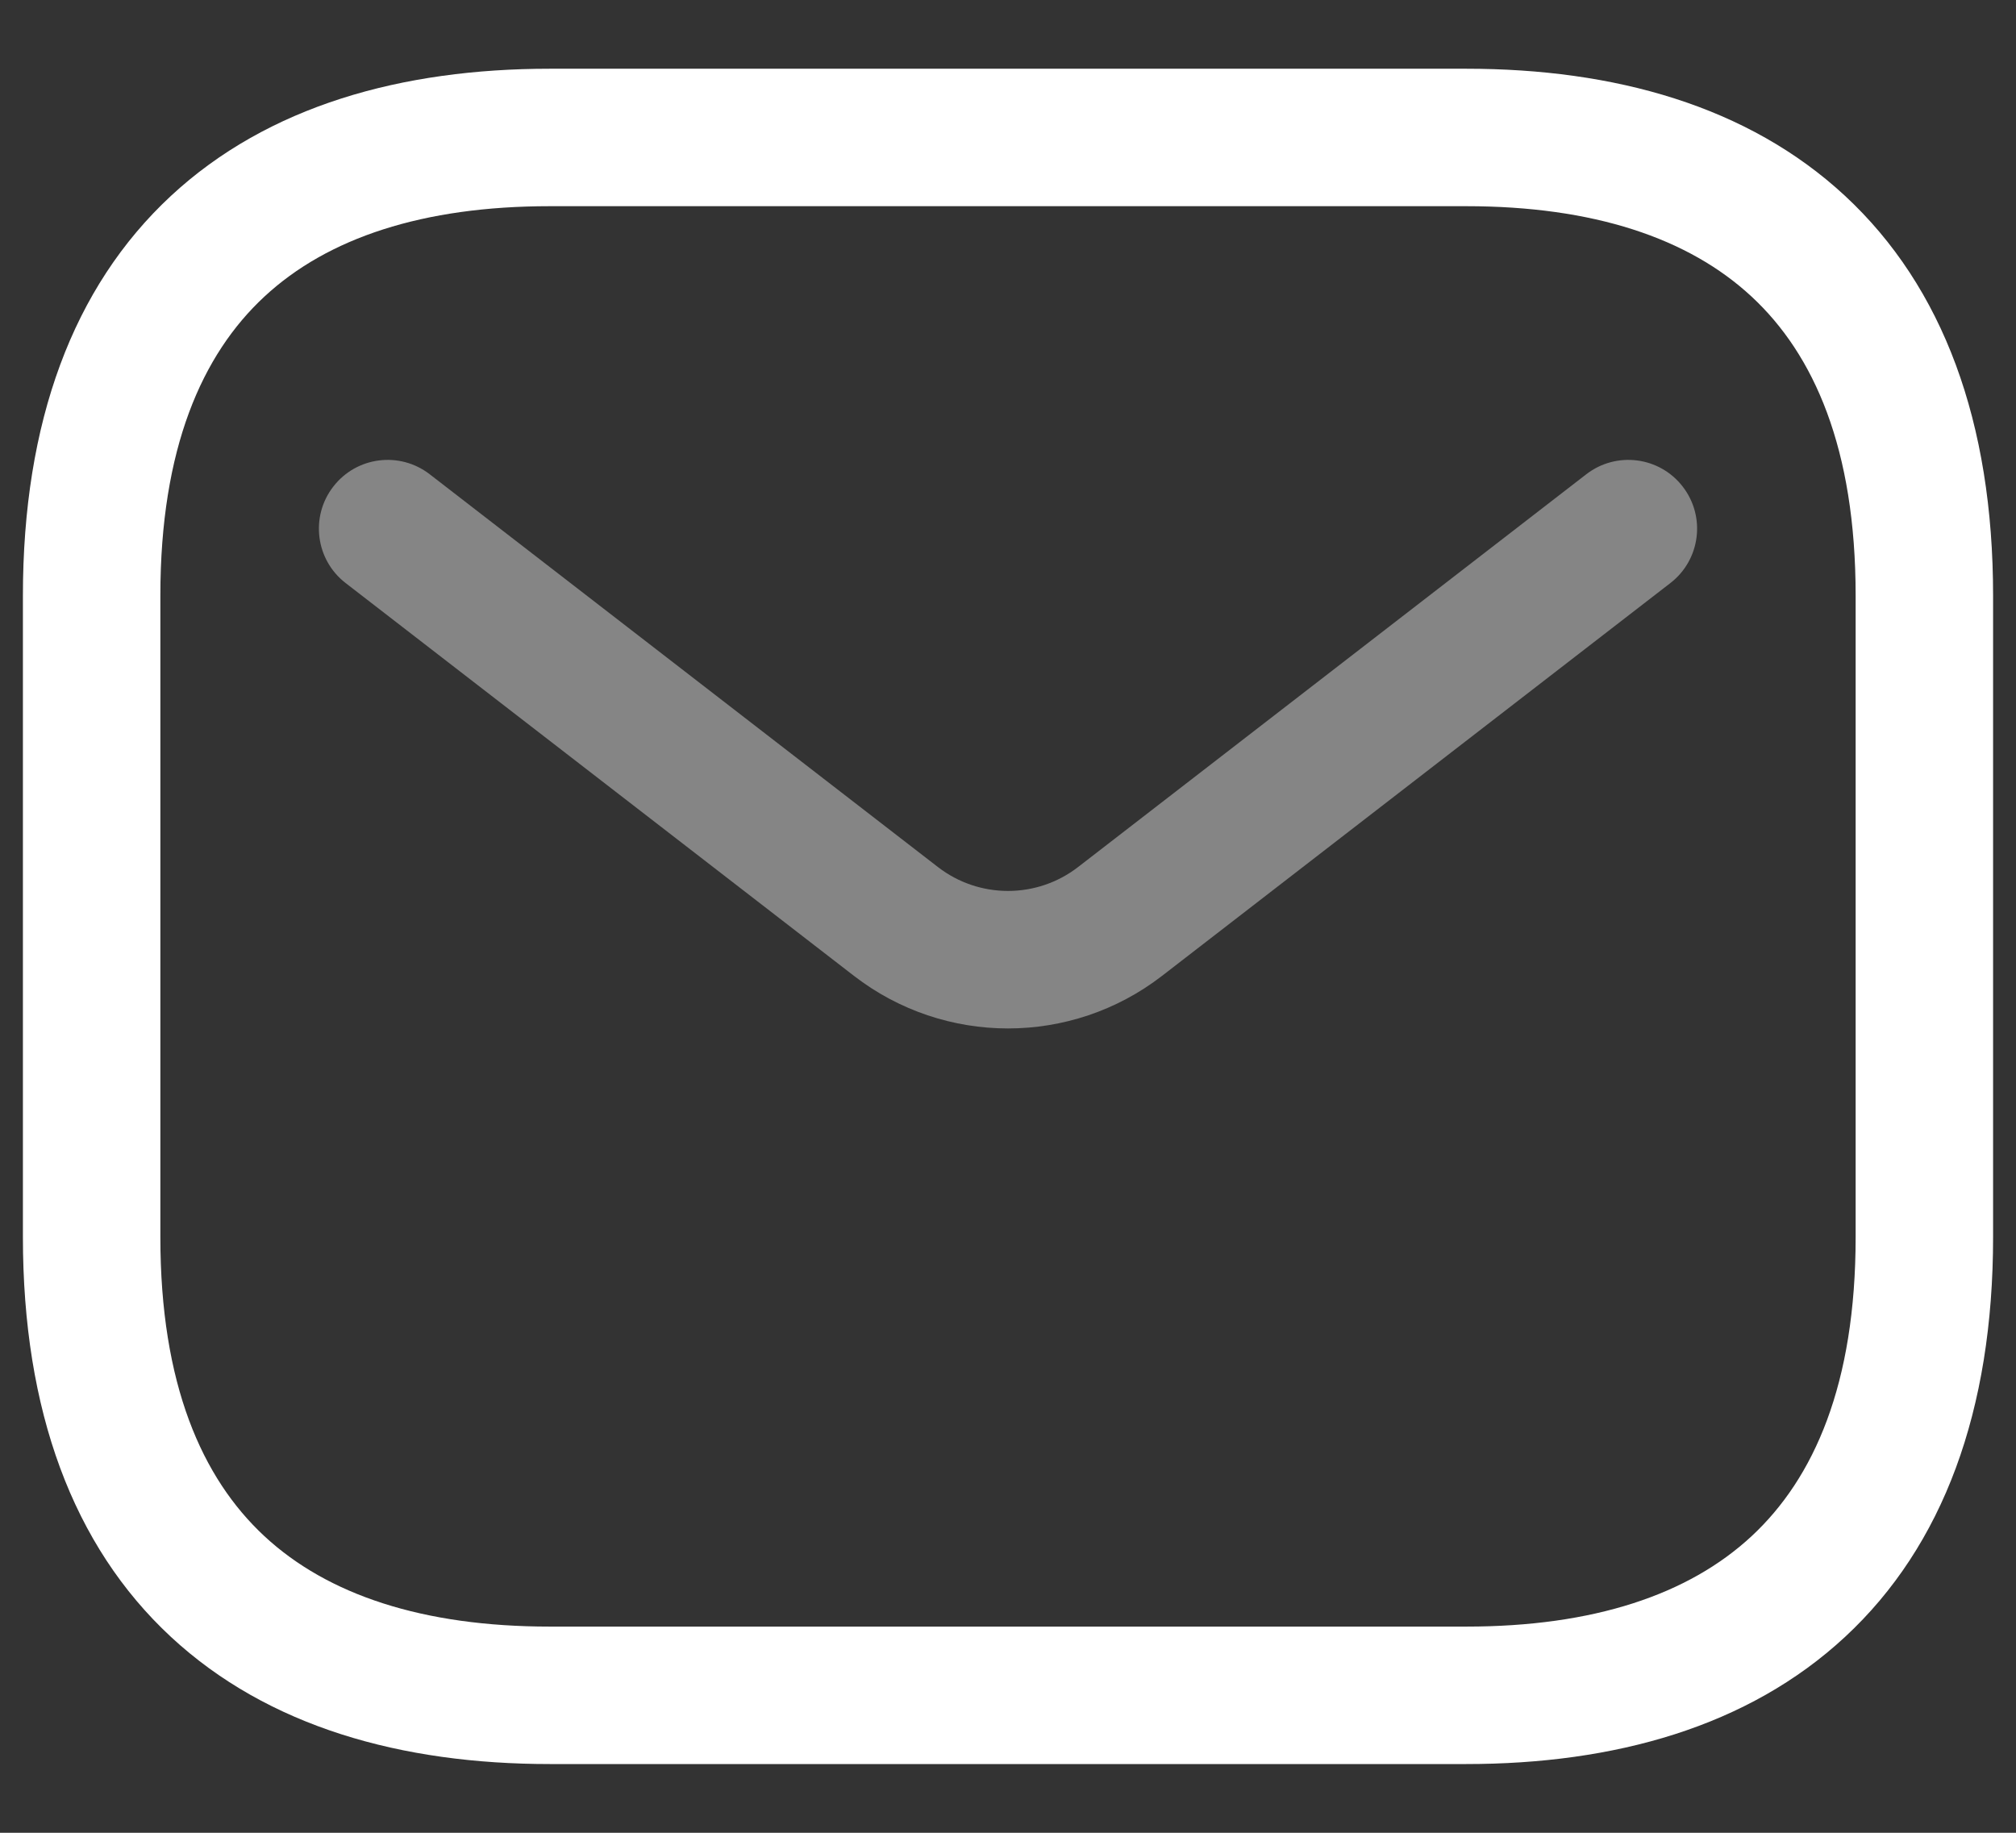 <svg width="22" height="20" viewBox="0 0 22 20" fill="none" xmlns="http://www.w3.org/2000/svg">
<rect x="0" y="0" width="22" height="20" fill="#333333" stroke="none"/>
<path fill-rule="evenodd" clip-rule="evenodd" d="M2.885 3.237C2.205 3.868 1.75 4.893 1.75 6.5V13.5C1.75 15.107 2.205 16.131 2.885 16.763C3.575 17.404 4.615 17.75 6 17.75H16C17.385 17.75 18.425 17.404 19.115 16.763C19.795 16.131 20.25 15.107 20.25 13.5V6.5C20.25 4.893 19.795 3.868 19.115 3.237C18.425 2.596 17.385 2.25 16 2.25H6C4.615 2.25 3.575 2.596 2.885 3.237ZM1.865 2.138C2.925 1.154 4.385 0.75 6 0.75H16C17.615 0.75 19.075 1.154 20.135 2.138C21.205 3.132 21.75 4.607 21.75 6.5V13.5C21.75 15.393 21.205 16.869 20.135 17.862C19.075 18.846 17.615 19.25 16 19.25H6C4.385 19.25 2.925 18.846 1.865 17.862C0.795 16.869 0.25 15.393 0.25 13.5V6.5C0.25 4.607 0.795 3.132 1.865 2.138Z" fill="white"/>
<path opacity="0.4" fill-rule="evenodd" clip-rule="evenodd" d="M18.363 5.31C18.617 5.638 18.556 6.109 18.229 6.362L12.681 10.649C11.691 11.414 10.309 11.414 9.319 10.649L3.771 6.362C3.444 6.109 3.383 5.638 3.637 5.31C3.89 4.982 4.361 4.922 4.689 5.175L10.236 9.462C10.686 9.809 11.314 9.809 11.764 9.462L17.311 5.175C17.639 4.922 18.11 4.982 18.363 5.31Z" fill="white"/>
</svg>
